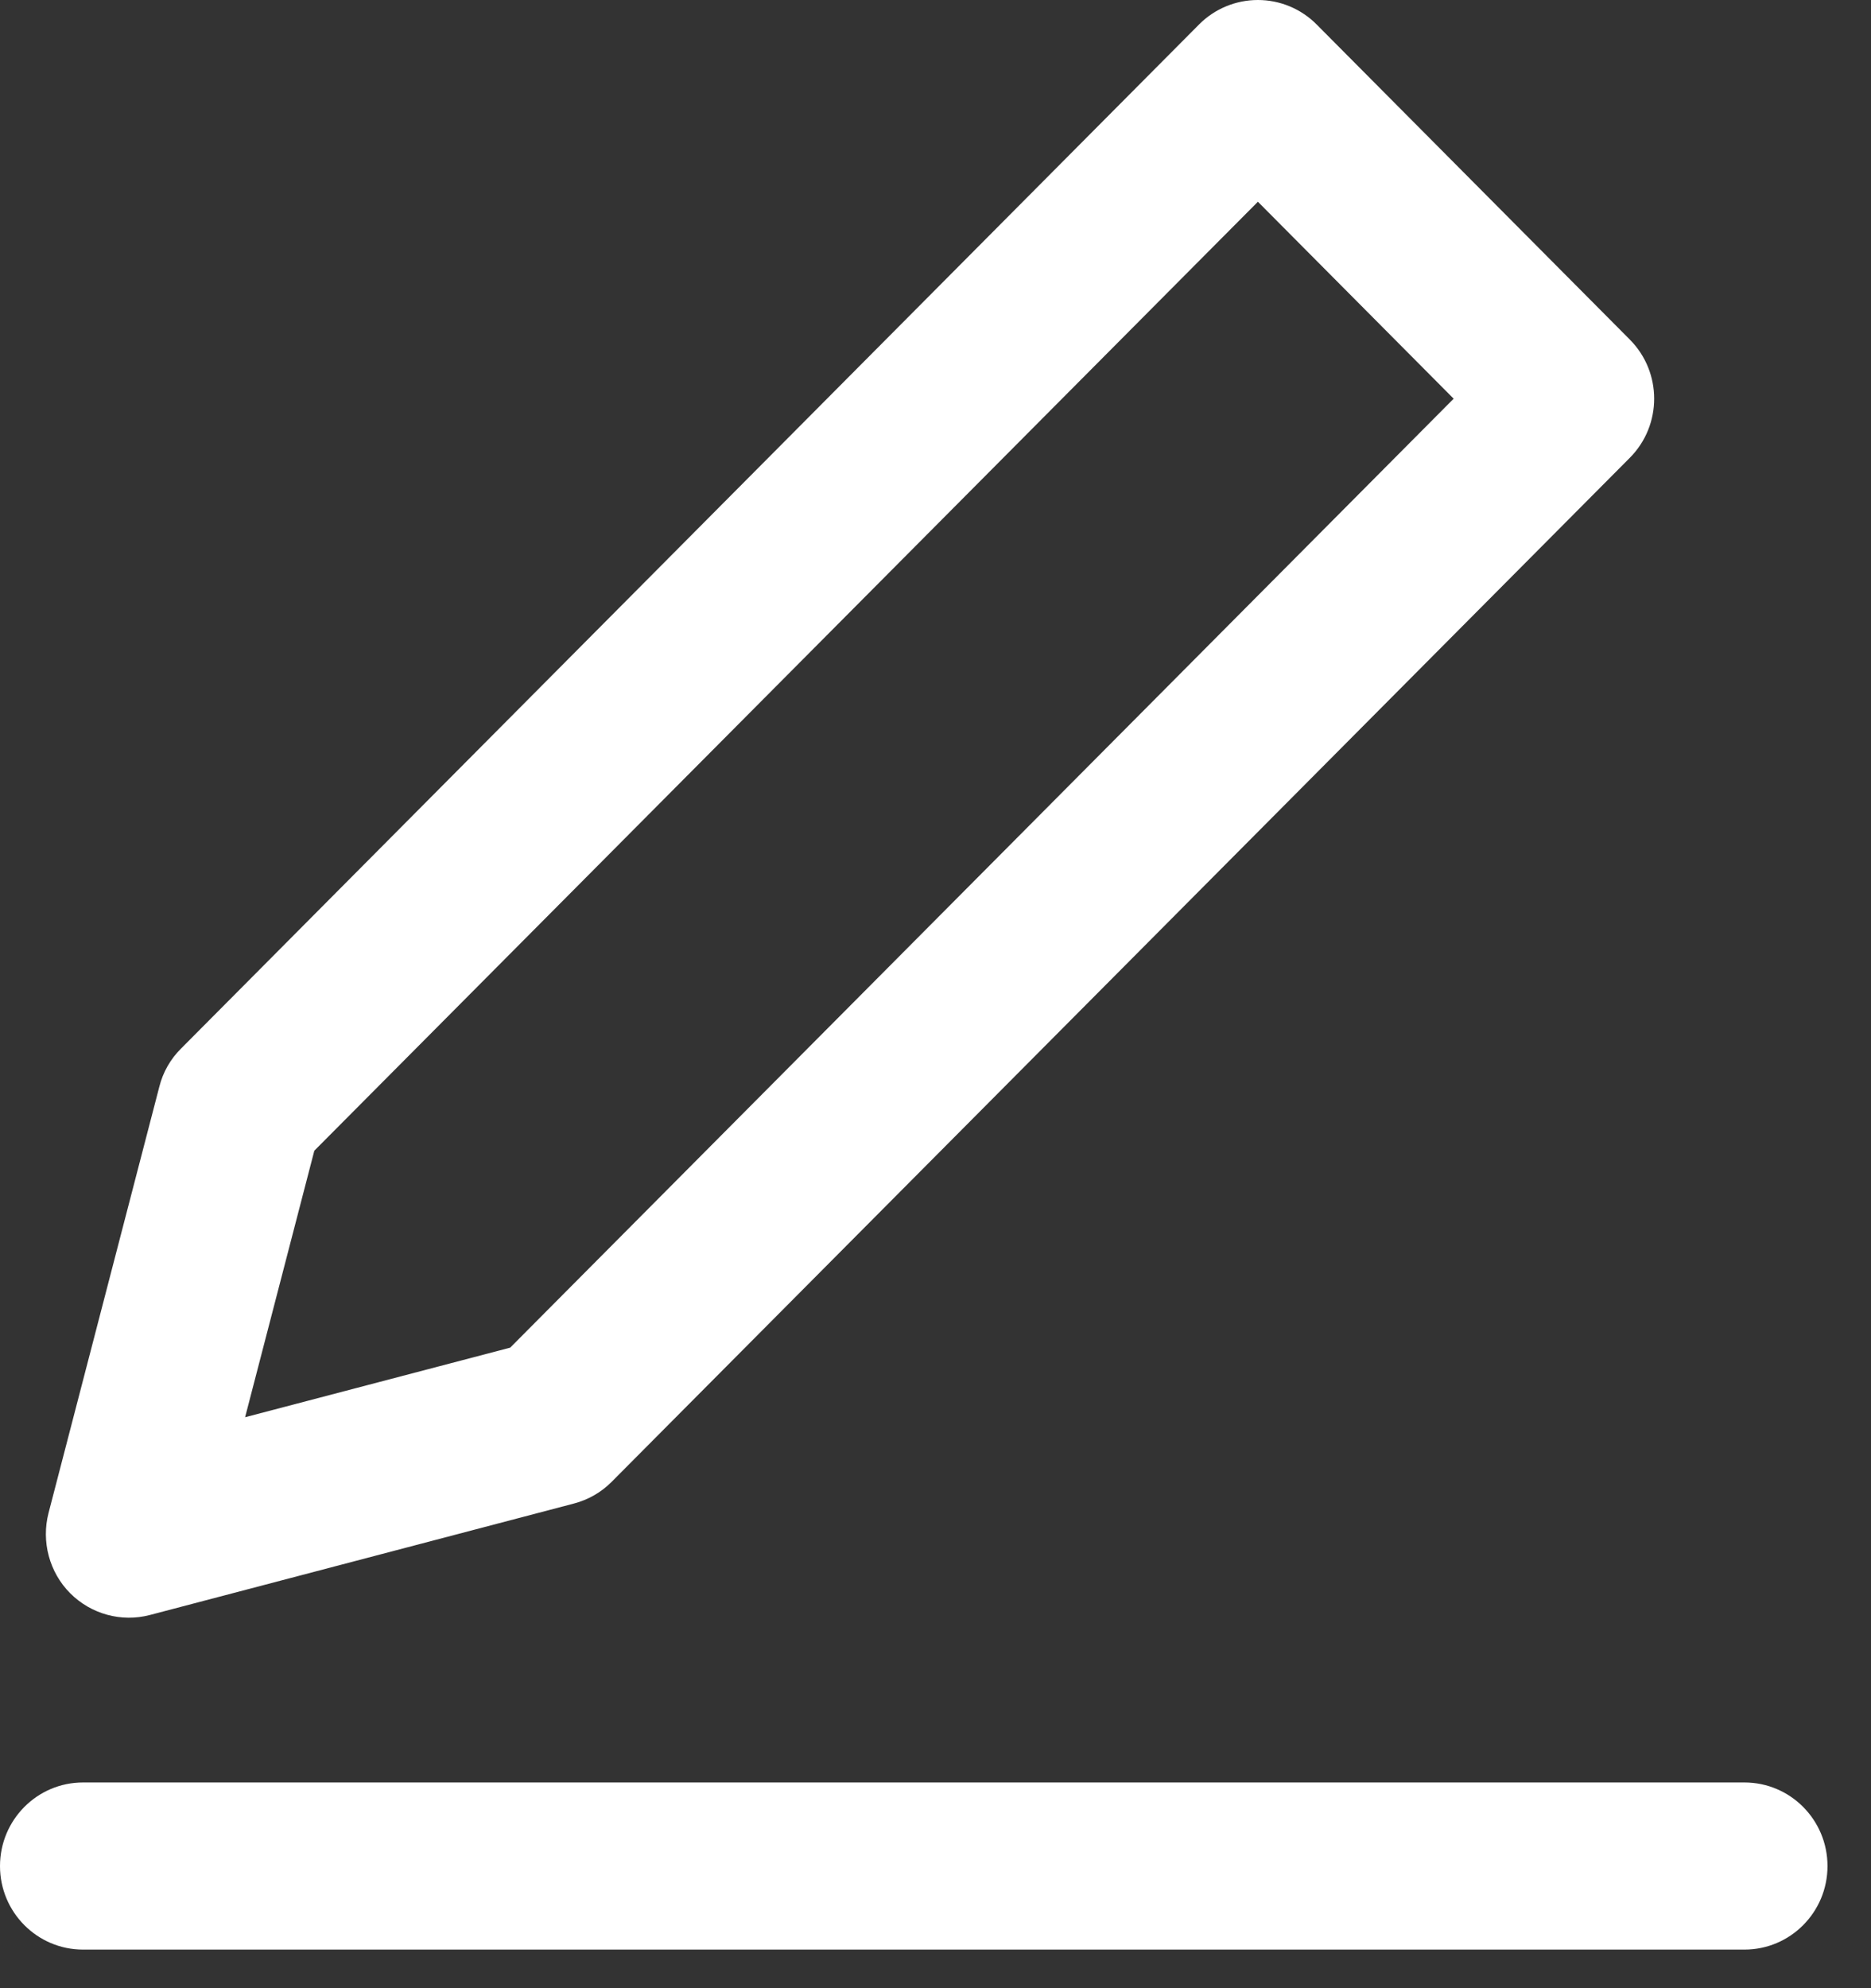 <svg width="16" height="17" viewBox="0 0 16 17" fill="none" xmlns="http://www.w3.org/2000/svg">
<rect x="0" y="0" width="16" height="17" fill="#333333" stroke="none"/>
<path fill-rule="evenodd" clip-rule="evenodd" d="M11.259 0.209C11.126 0.075 10.945 0 10.757 0C10.568 0 10.387 0.075 10.254 0.209L1.548 8.966C1.458 9.055 1.394 9.167 1.363 9.29L0.415 12.937C0.352 13.182 0.422 13.444 0.6 13.623C0.779 13.802 1.038 13.873 1.282 13.809L4.908 12.856C5.03 12.824 5.142 12.76 5.231 12.67L13.938 3.914C14.215 3.635 14.215 3.183 13.938 2.904L11.259 0.209ZM2.688 9.839L10.757 1.725L12.431 3.409L4.363 11.523L2.096 12.118L2.688 9.839Z" fill="white"/>
<path d="M0.71 15.241C0.318 15.241 0 15.561 0 15.956C0 16.35 0.318 16.67 0.71 16.67H14.918C15.31 16.67 15.628 16.35 15.628 15.956C15.628 15.561 15.31 15.241 14.918 15.241H0.71Z" fill="white"/>
</svg>
